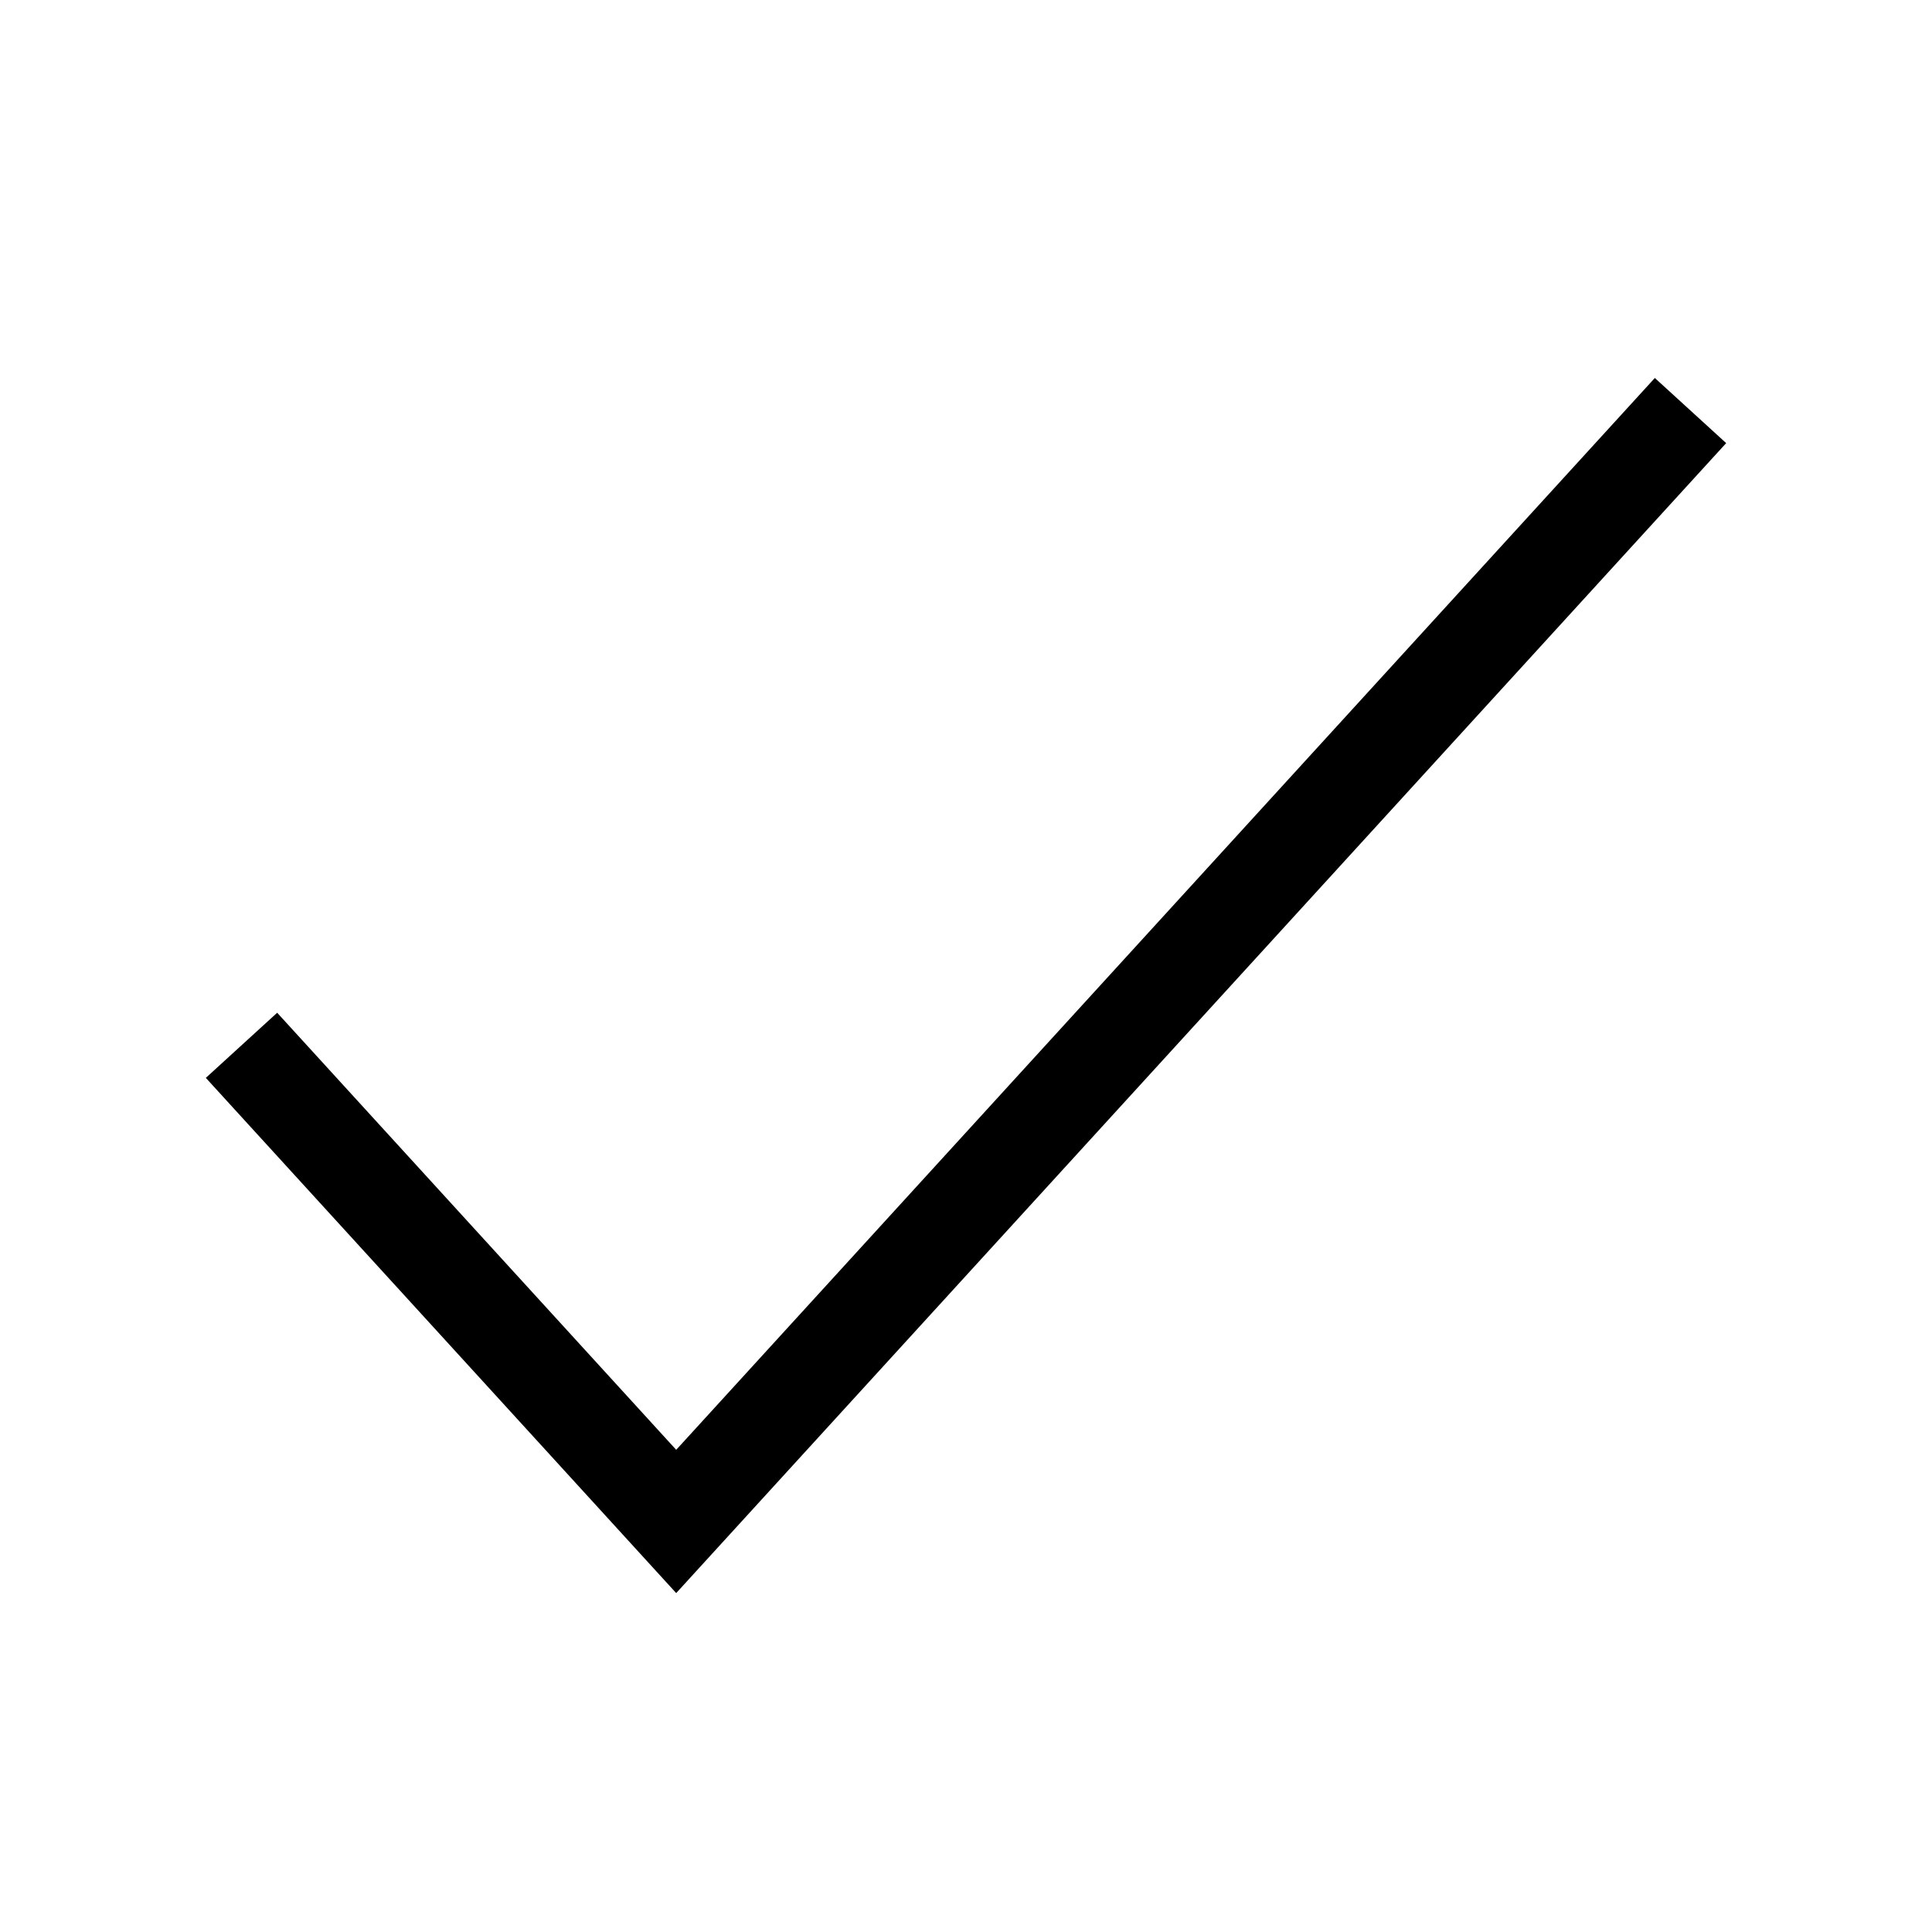 <svg width="20" height="20" fill="none" xmlns="http://www.w3.org/2000/svg">
  <path
    d="M2.5 10.821 7 15.75l10.5-11.5"
    stroke="currentColor"
    strokeWidth="2"
    strokeLinecap="round"
    strokeLinejoin="round"
  />
</svg>
